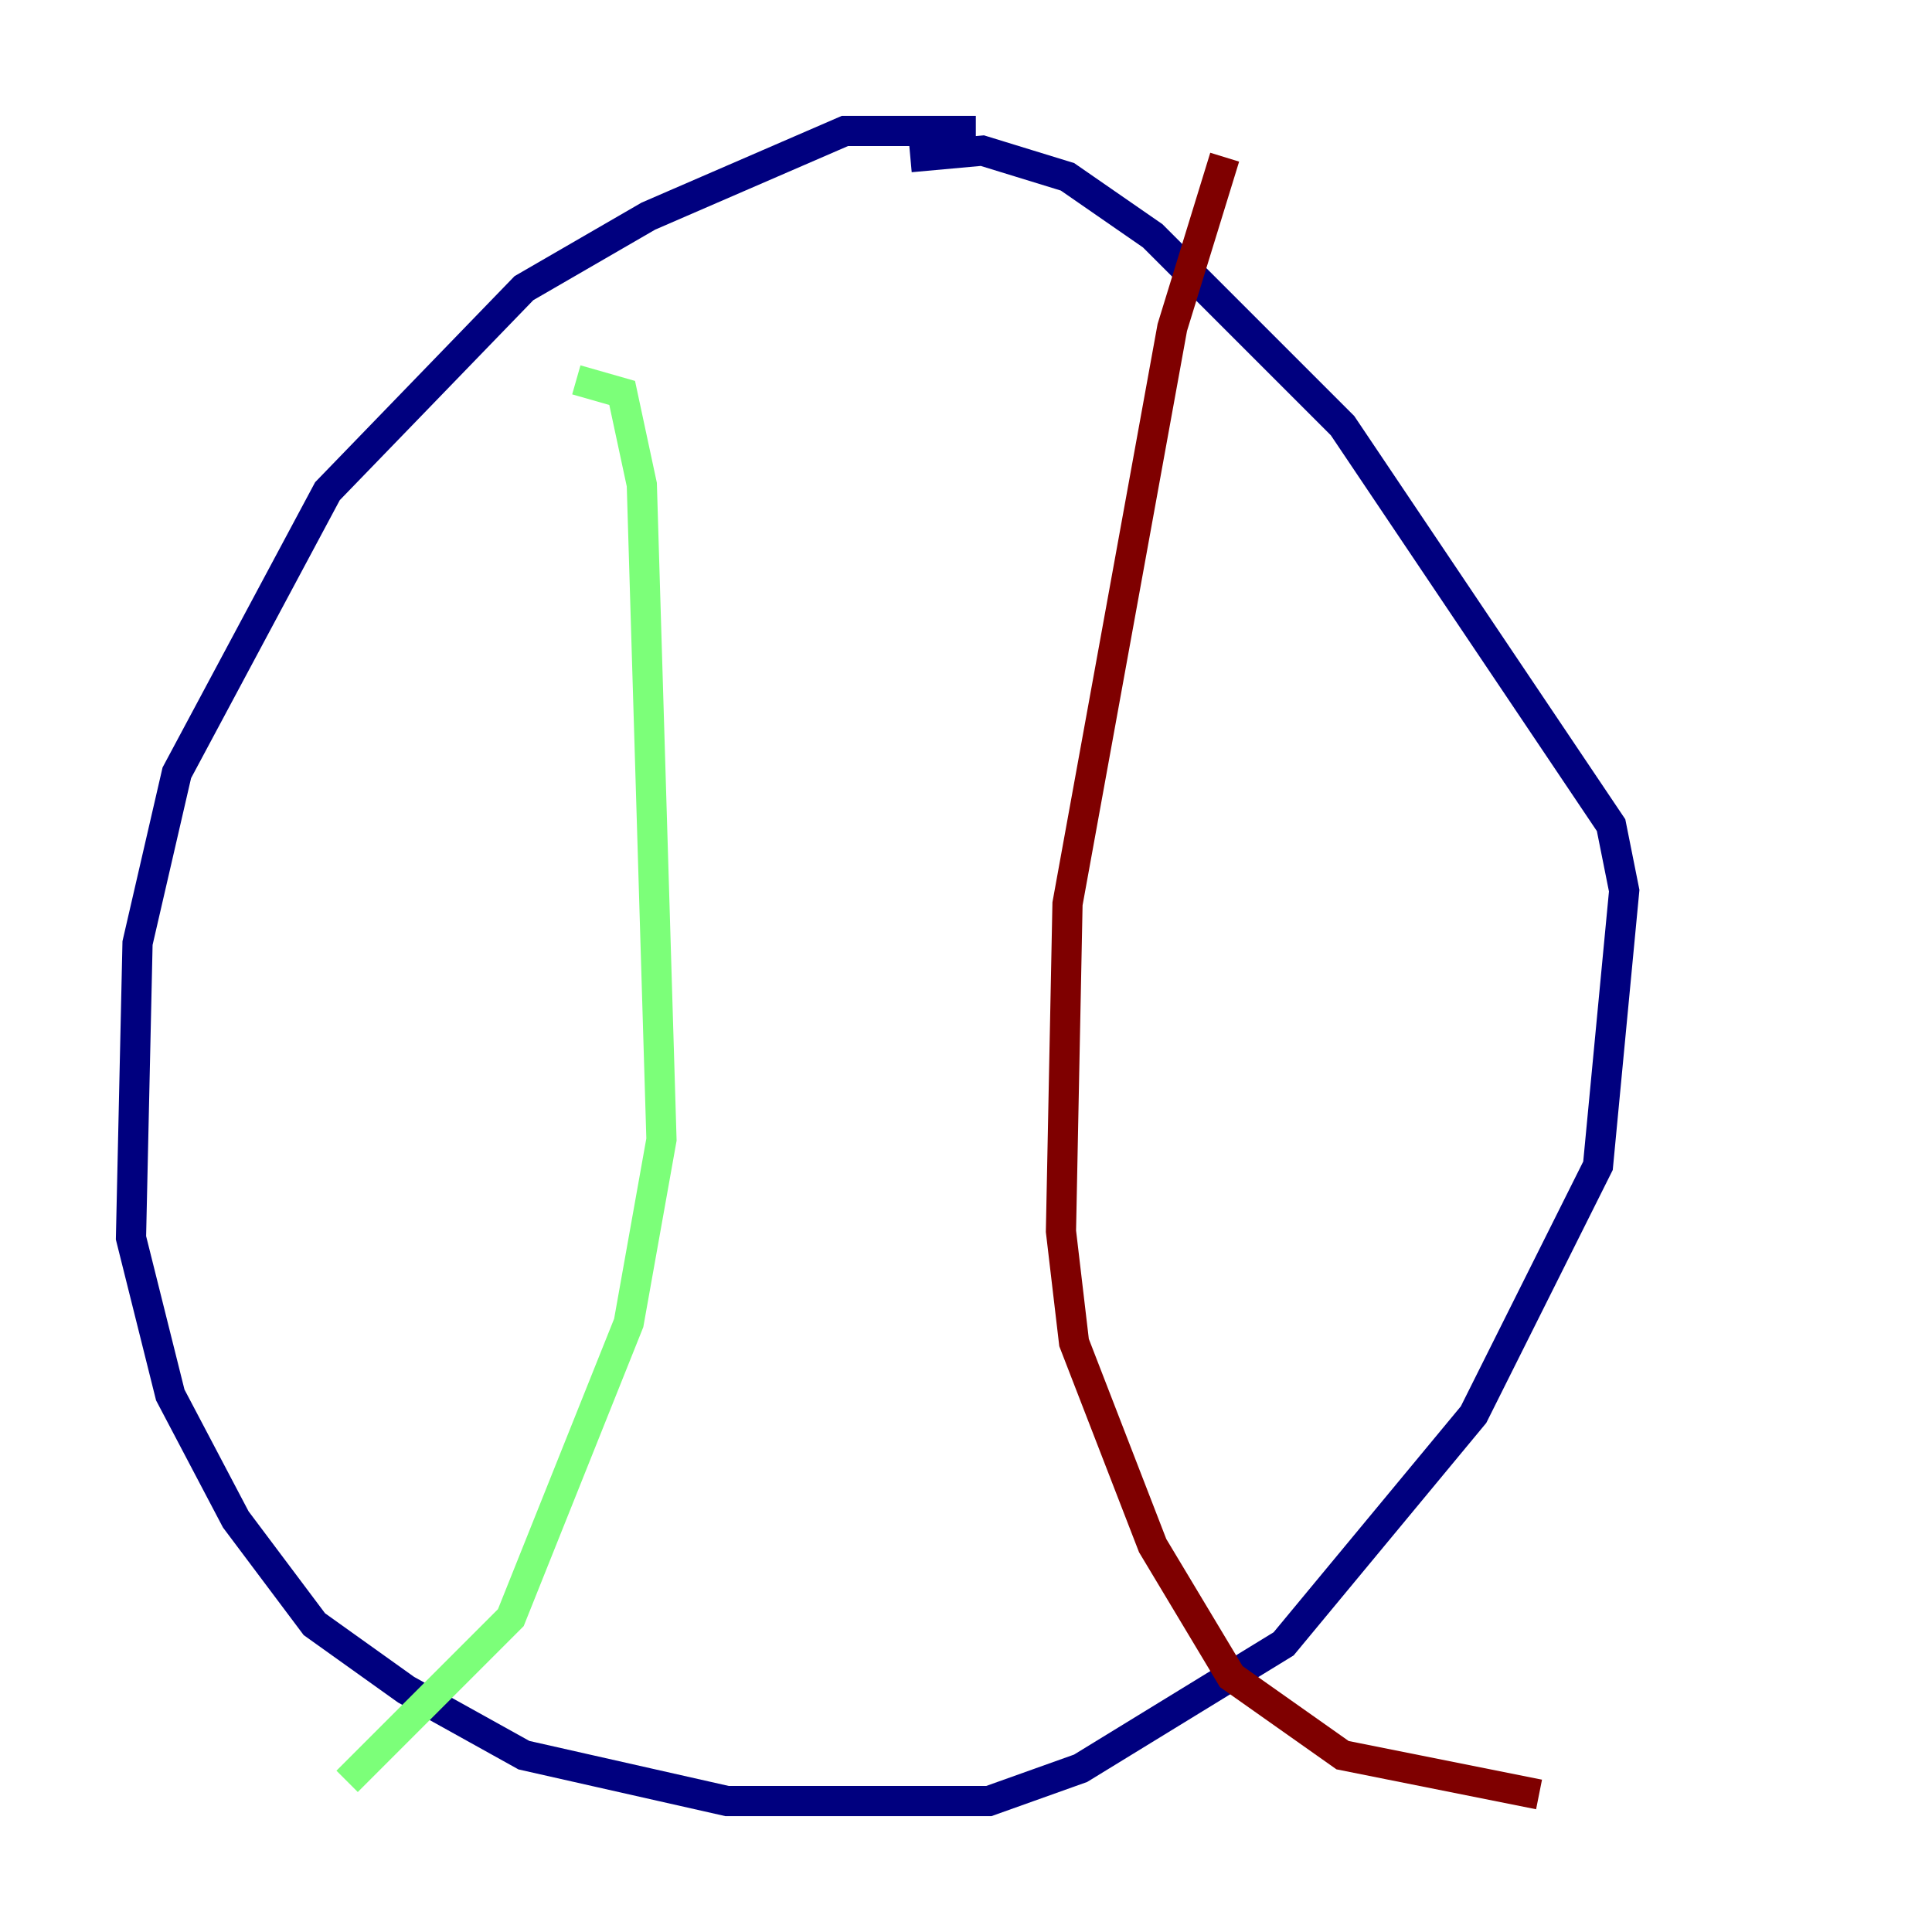 <?xml version="1.0" encoding="utf-8" ?>
<svg baseProfile="tiny" height="128" version="1.2" viewBox="0,0,128,128" width="128" xmlns="http://www.w3.org/2000/svg" xmlns:ev="http://www.w3.org/2001/xml-events" xmlns:xlink="http://www.w3.org/1999/xlink"><defs /><polyline fill="none" points="64.651,8.678 55.973,8.678 42.956,14.319 34.712,19.091 21.695,32.542 11.715,51.2 9.112,62.481 8.678,82.007 11.281,92.42 15.62,100.664 20.827,107.607 26.902,111.946 34.712,116.285 48.163,119.322 65.519,119.322 71.593,117.153 85.044,108.909 97.627,93.722 105.871,77.234 107.607,59.01 106.739,54.671 88.949,28.203 76.366,15.62 70.725,11.715 65.085,9.98 60.312,10.414" stroke="#00007f" stroke-width="2" /><polyline fill="none" points="38.183,25.166 41.22,26.034 42.522,32.108 43.824,75.498 41.654,87.647 33.844,107.173 22.997,118.02" stroke="#7cff79" stroke-width="2" /><polyline fill="none" points="81.139,10.414 77.668,21.695 70.725,59.878 70.291,81.573 71.159,88.949 76.366,102.4 81.573,111.078 88.949,116.285 101.966,118.888" stroke="#7f0000" stroke-width="2" /></svg>